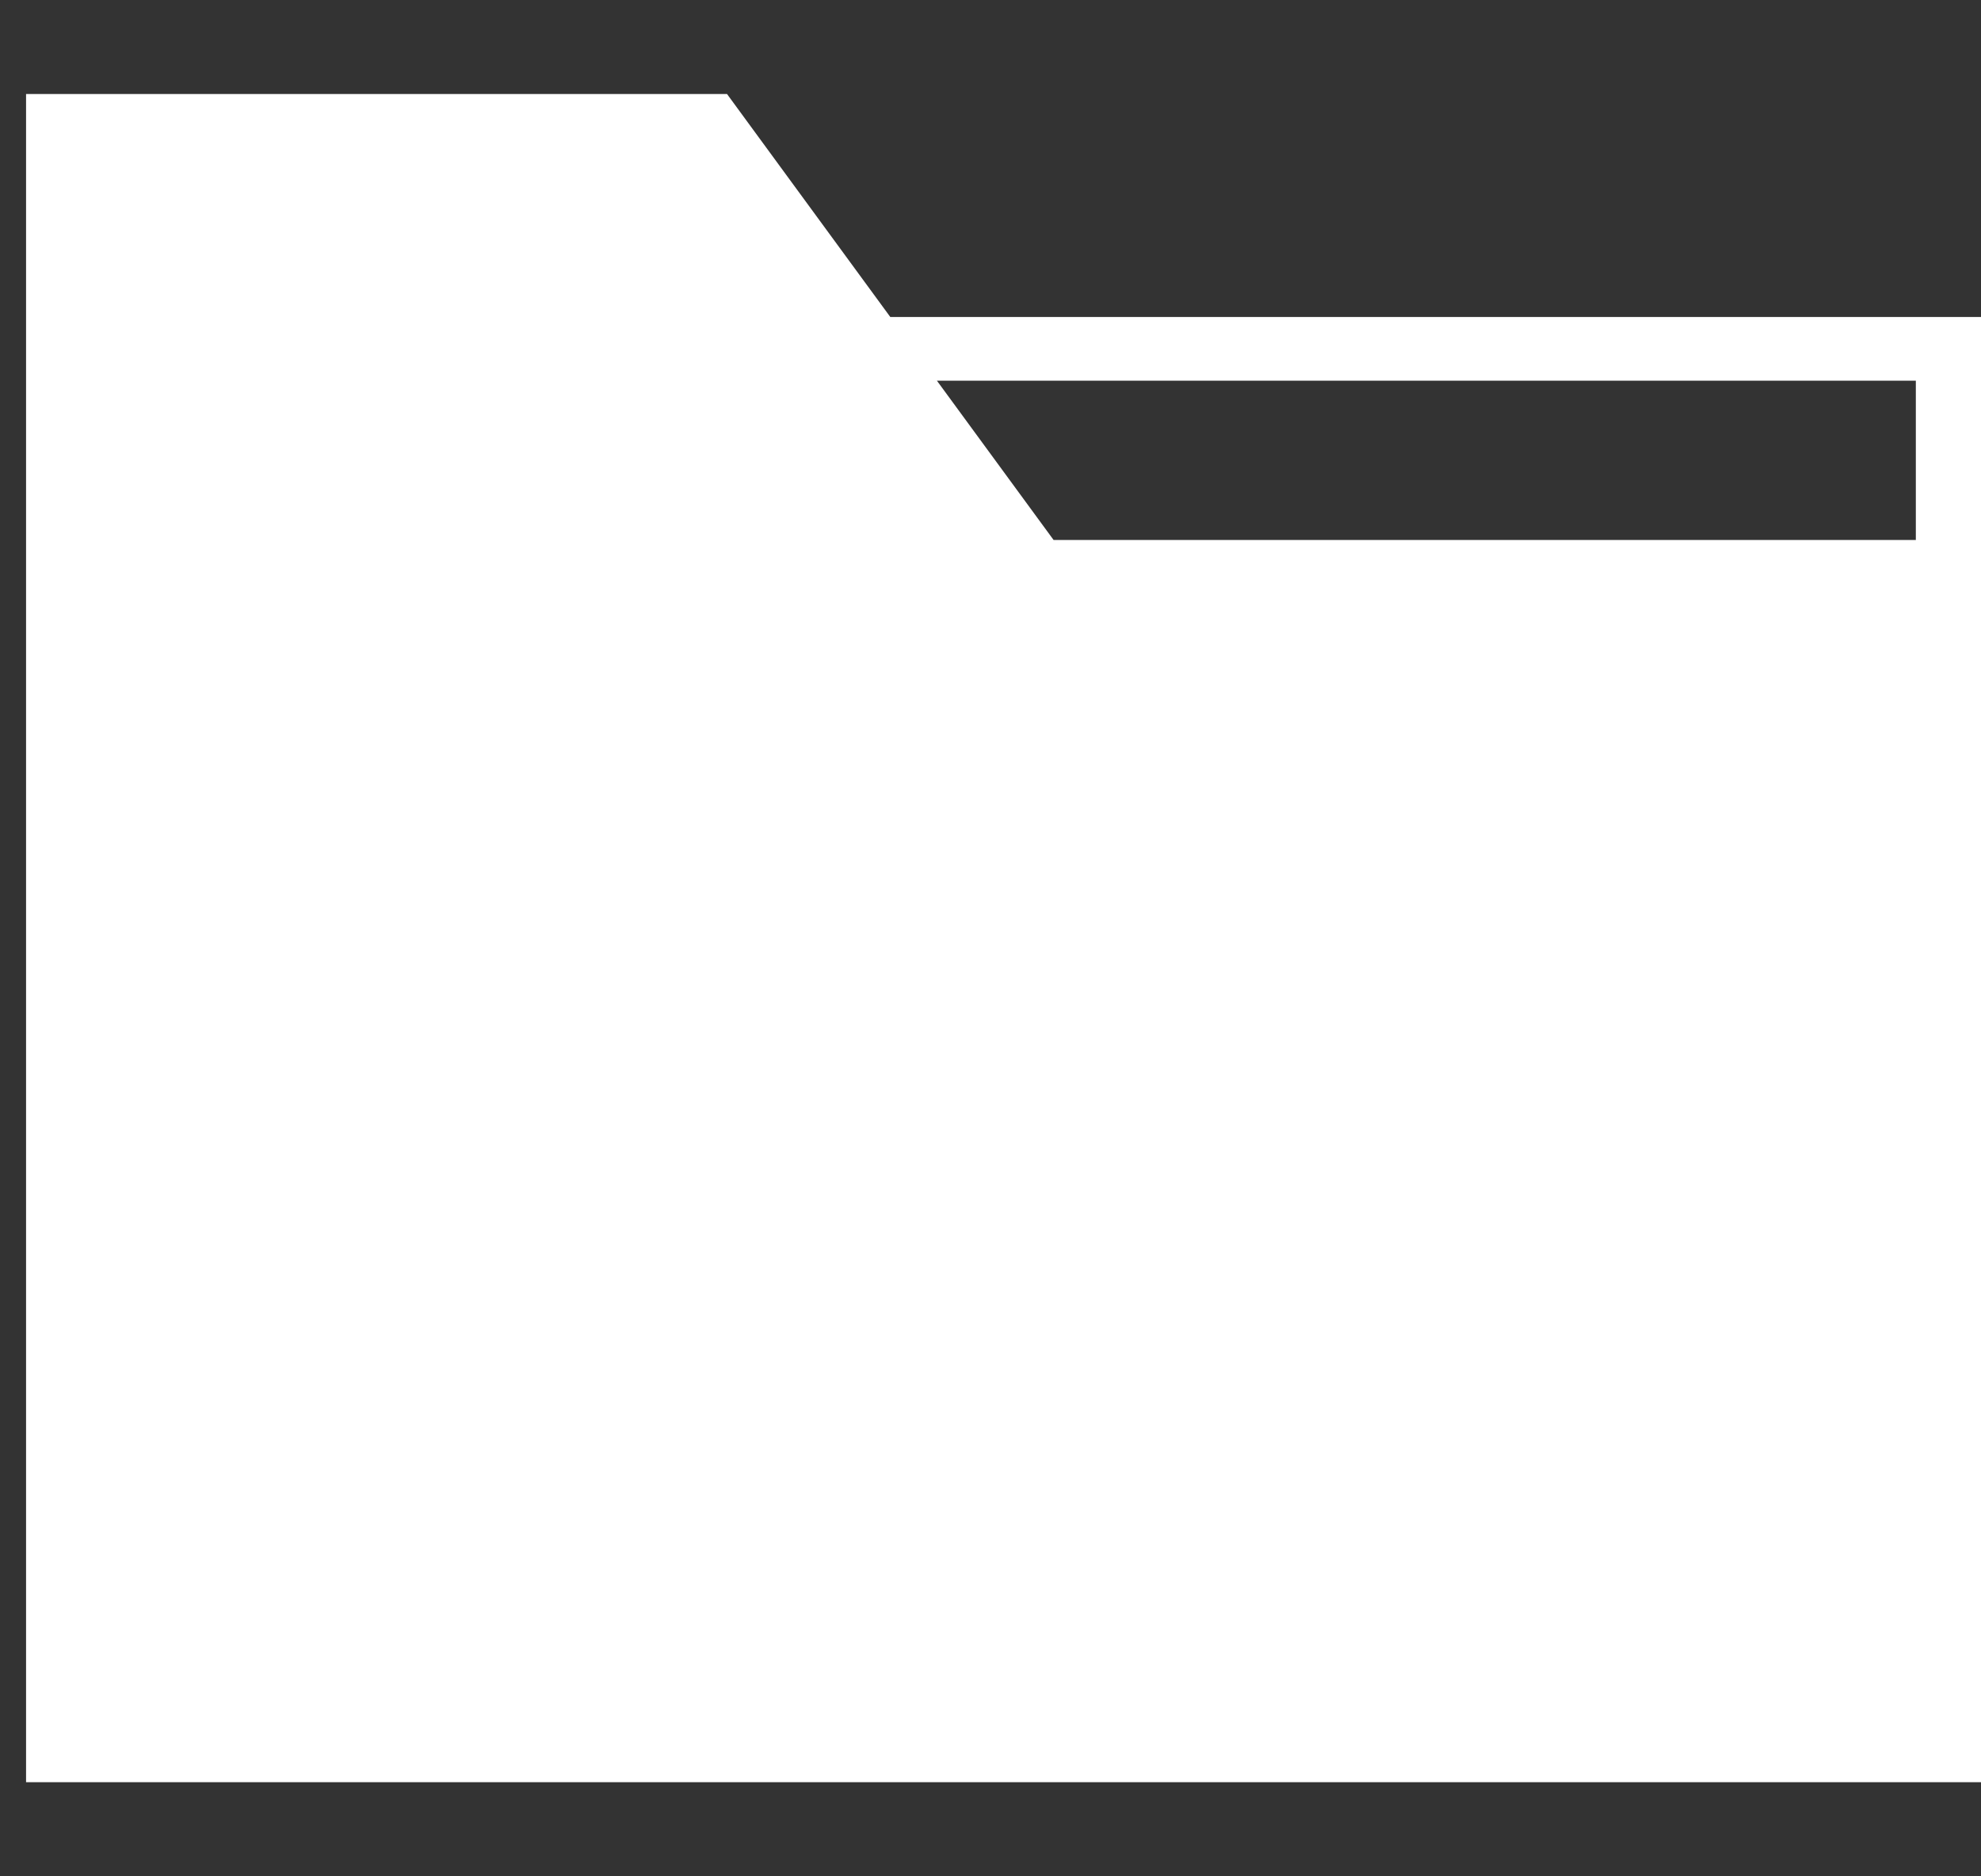 <svg width="19" height="18" viewBox="0 0 19 18" fill="none" xmlns="http://www.w3.org/2000/svg">
<rect x="0" y="0" width="19" height="18" fill="#333333" stroke="none"/>
<path d="M0.875 16.486V1.514H6.652L8.214 3.653H8.218L9.683 5.654C9.744 5.737 9.84 5.782 9.938 5.782V5.791H18.375V16.486H0.875Z" fill="white"/>

<path fill-rule="evenodd" clip-rule="evenodd" d="M7.096 1.07L8.539 3.041H19V17.097H0.25V0.902H6.973L7.096 1.07ZM18.375 5.18V3.652H8.986L10.105 5.18H18.375Z" fill="white"/>
</svg>
